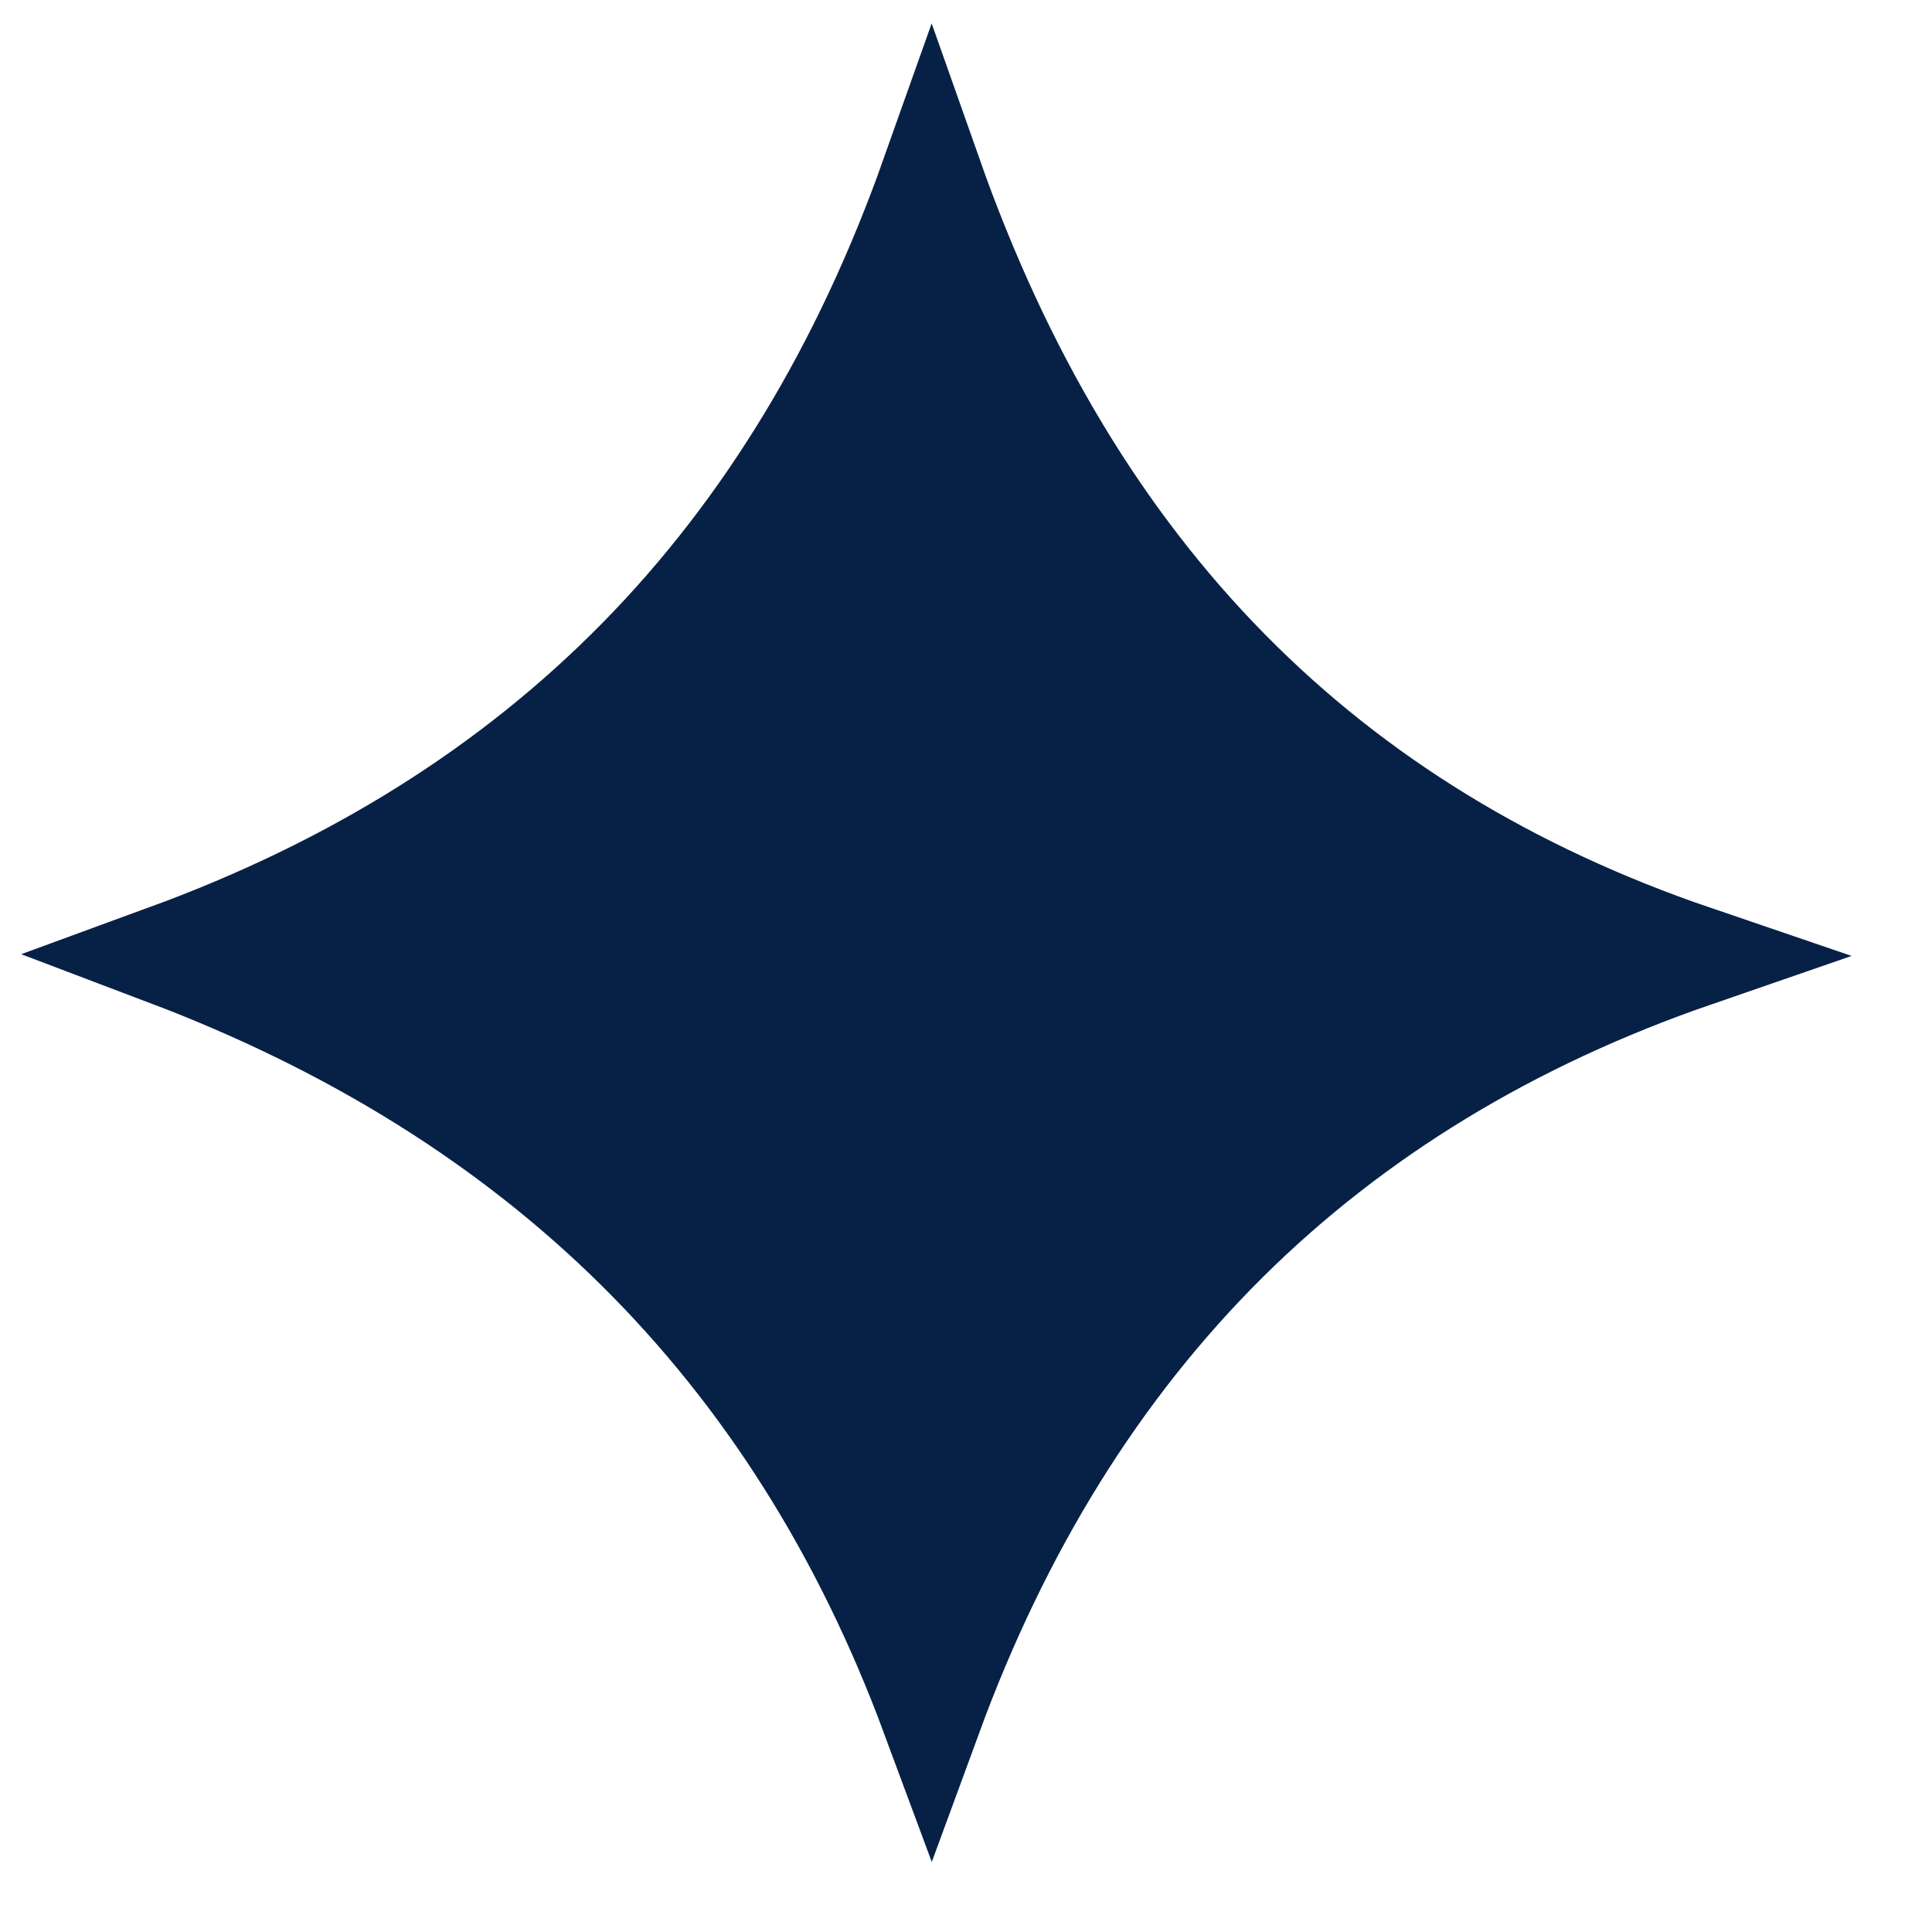 <svg width="19" height="19" viewBox="0 0 19 19" fill="none" xmlns="http://www.w3.org/2000/svg">
<path d="M16.669 9.404C14.853 8.785 13.332 7.854 12.092 6.598C10.81 5.3 9.847 3.673 9.161 1.729C8.49 3.62 7.536 5.199 6.282 6.476C5.021 7.759 3.474 8.721 1.641 9.392C3.457 10.08 5.003 11.035 6.267 12.286C7.525 13.532 8.489 15.056 9.161 16.867C9.835 15.031 10.795 13.466 12.073 12.199C13.317 10.968 14.845 10.034 16.669 9.404Z" fill="#072146" stroke="#072146"/>
</svg>
